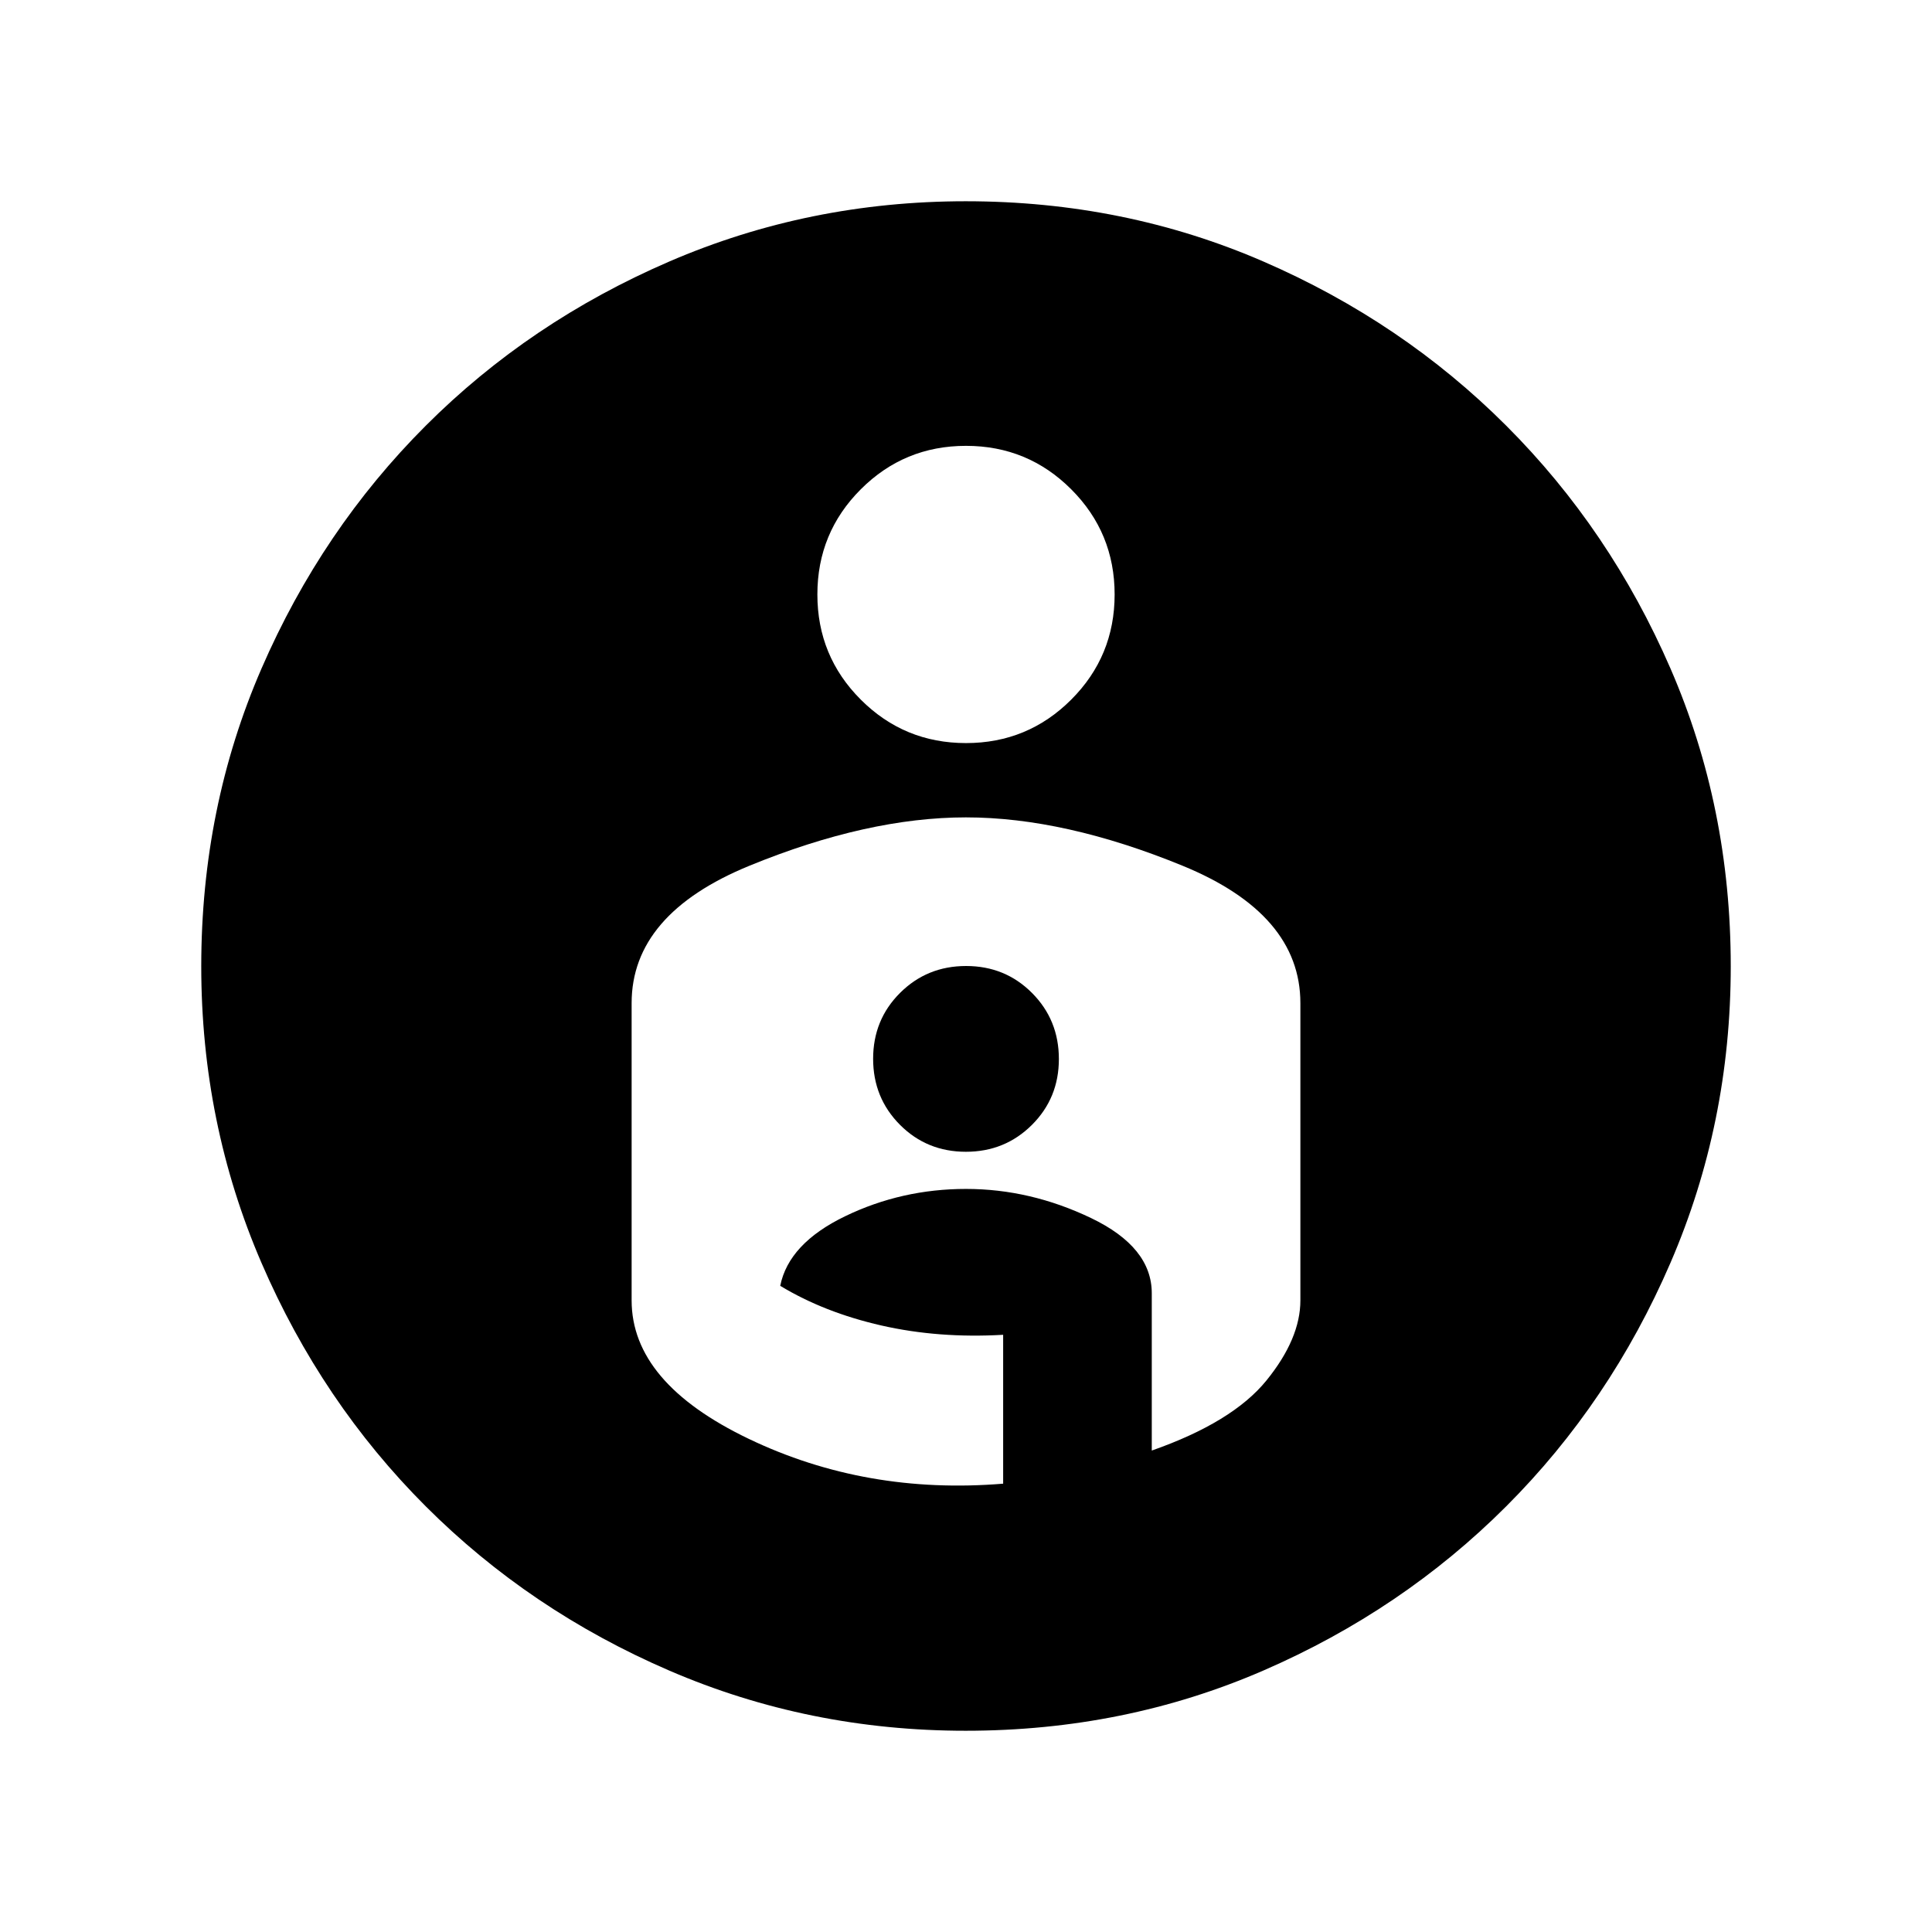 <svg xmlns="http://www.w3.org/2000/svg" height="24" viewBox="0 -960 960 960" width="24"><path d="M479.88-860q78.89 0 147.93 29.96t120.65 81.58q51.62 51.61 81.58 120.61Q860-558.86 860-479.88q0 78.03-29.96 147.38t-81.58 120.96q-51.61 51.62-120.61 81.58Q558.86-100 479.88-100q-78.03 0-147.33-29.9-69.29-29.9-121.02-81.63-51.73-51.73-81.63-121.02-29.9-69.3-29.9-147.33 0-78.98 29.96-147.97 29.96-69 81.58-120.61 51.61-51.62 121-81.58T479.88-860Zm-73.73 195.39q0 30.69 21.58 52.26 21.58 21.58 52.27 21.58 30.69 0 52.27-21.58 21.58-21.57 21.58-52.26 0-30.7-21.58-52.27-21.58-21.58-52.27-21.58-30.69 0-52.27 21.58-21.58 21.57-21.58 52.27ZM480-553.85q-48.92 0-107.54 24-58.61 24-58.61 68.31v147.69q0 40.91 58.19 68.8t126.42 22.28v-73.98q-32.08 1.85-60.5-4.62-28.42-6.48-50.27-19.71 4.23-21.07 32.31-34.61 28.08-13.54 60-13.54t62.11 14.46q30.2 14.46 30.2 37.38v78.16q40.15-14.08 57-34.85 16.84-20.77 16.84-39.77v-147.69q0-44.31-58.61-68.31-58.62-24-107.54-24Zm-.05 166.16q-19.41 0-32.76-13.4-13.34-13.4-13.34-32.81 0-19.41 13.4-32.75 13.4-13.35 32.8-13.35 19.41 0 32.76 13.4 13.34 13.4 13.34 32.81 0 19.4-13.4 32.75-13.4 13.35-32.8 13.35Z"/></svg>